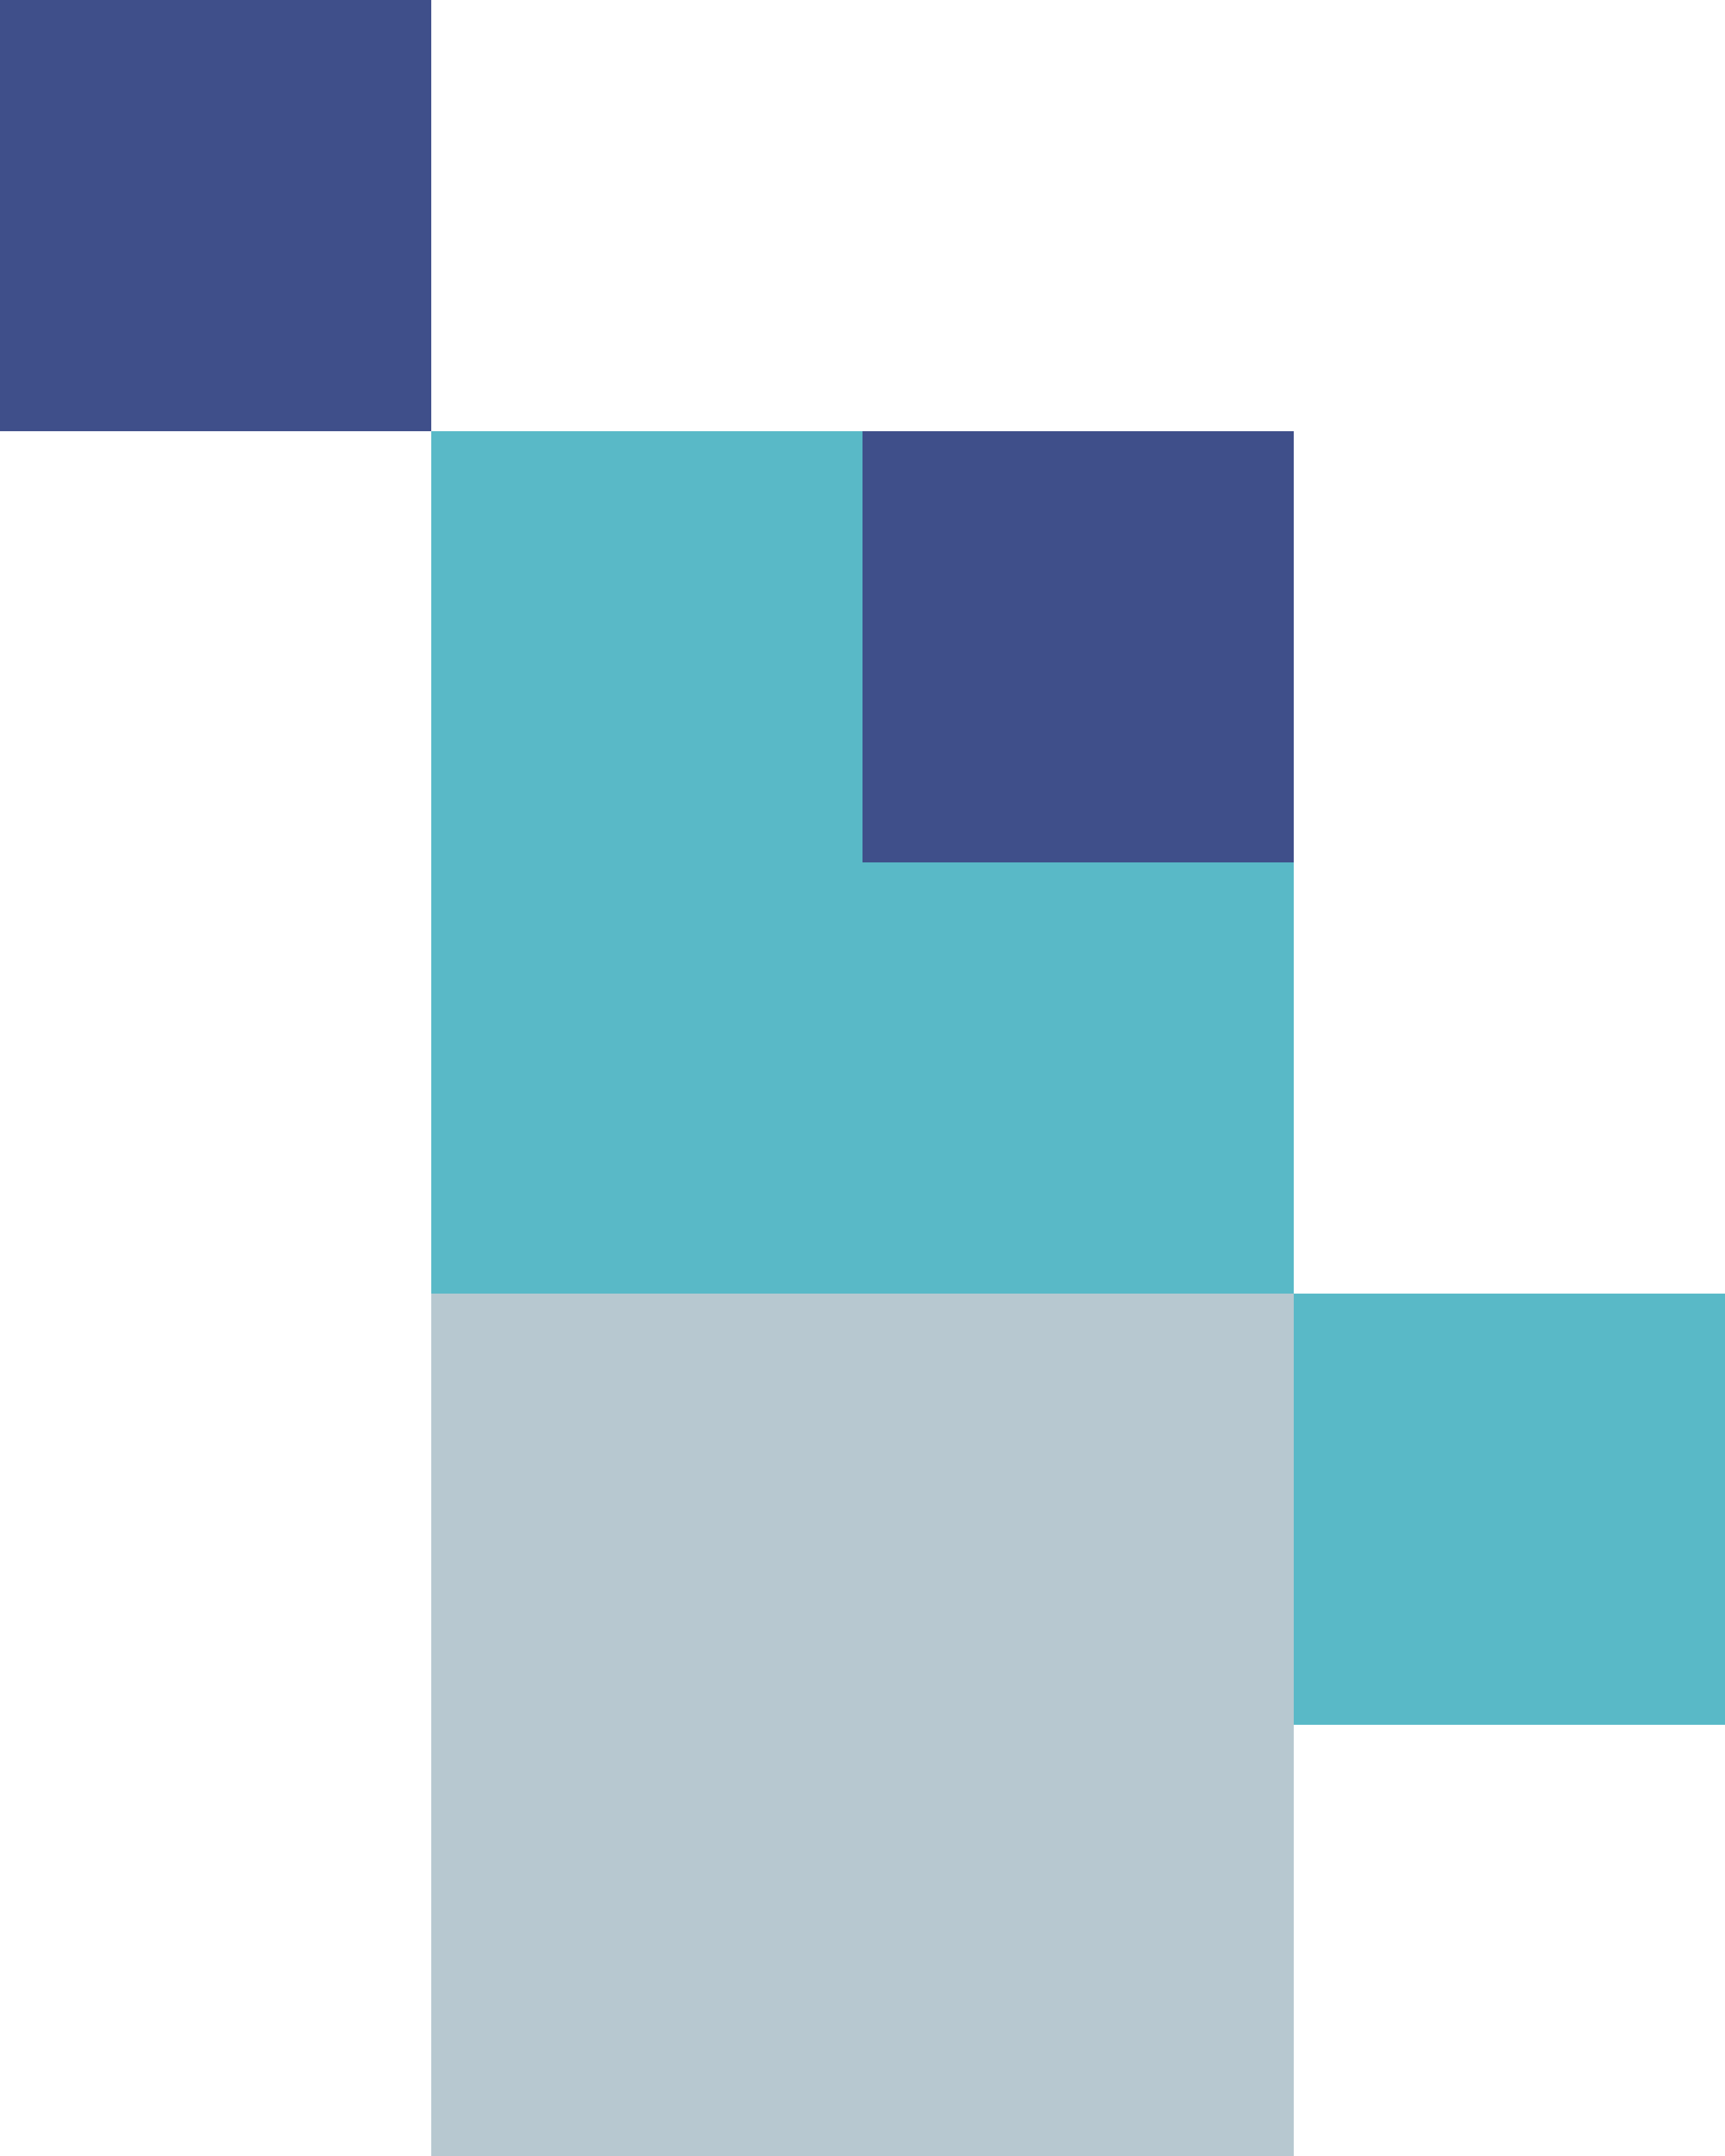 <svg width="120" height="150" viewBox="0 0 120 150" fill="none" xmlns="http://www.w3.org/2000/svg">
<rect x="30" y="30" width="60" height="60" fill="#59B9C7"/>
<rect x="30" y="90" width="60" height="60" fill="#B7C8D0"/>
<rect x="90" y="90" width="30" height="30" fill="#59B9C7"/>
<rect width="30" height="30" fill="#3F4F8A"/>
<rect x="60" y="30" width="30" height="30" fill="#3F4F8A"/>
</svg>
